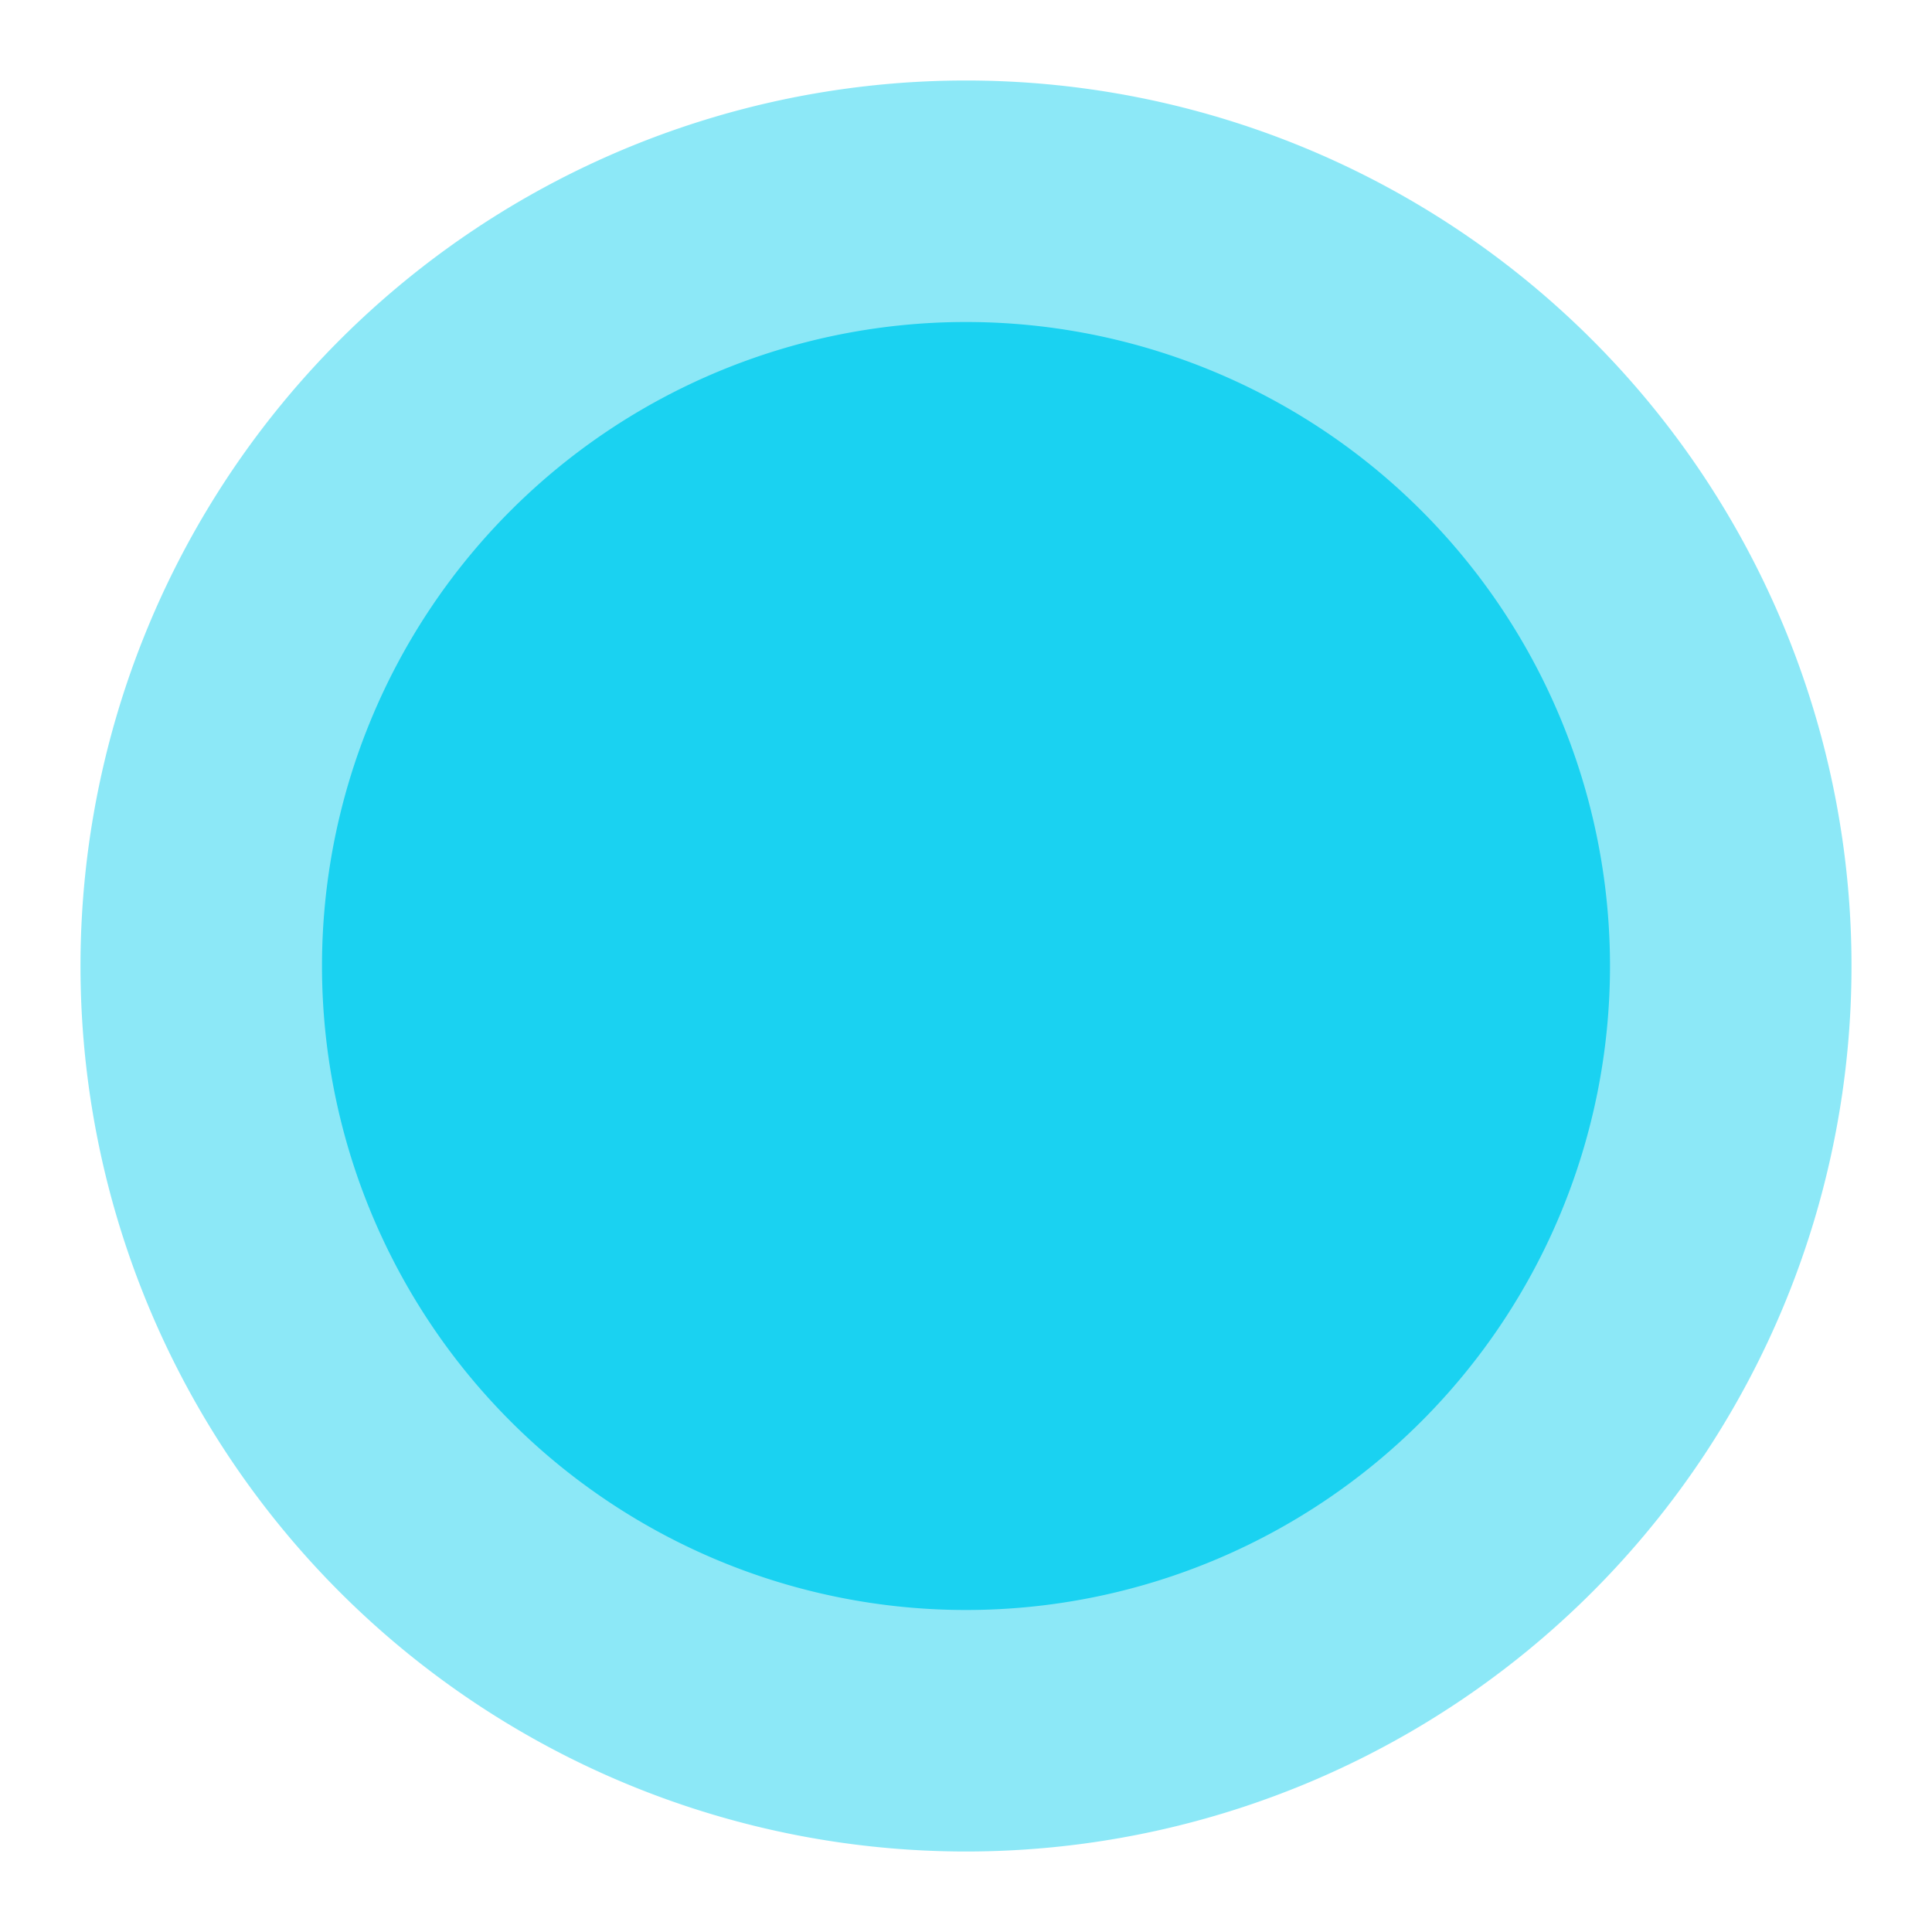 <svg id="圖層_1" data-name="圖層 1" xmlns="http://www.w3.org/2000/svg" viewBox="0 0 48 48"><defs><style>.cls-1,.cls-2{fill:#1ad2f1;}.cls-1{opacity:0.5;}</style></defs><title>工作區域 1 複本 9</title><path class="cls-1" d="M24,2A22,22,0,1,0,46,24,22,22,0,0,0,24,2Z"/><path class="cls-2" d="M24,8A16,16,0,1,0,40,24,16,16,0,0,0,24,8Z"/><polygon class="cls-2" points="22.74 30.52 22.74 30.52 22.74 30.52 22.74 30.52"/></svg>